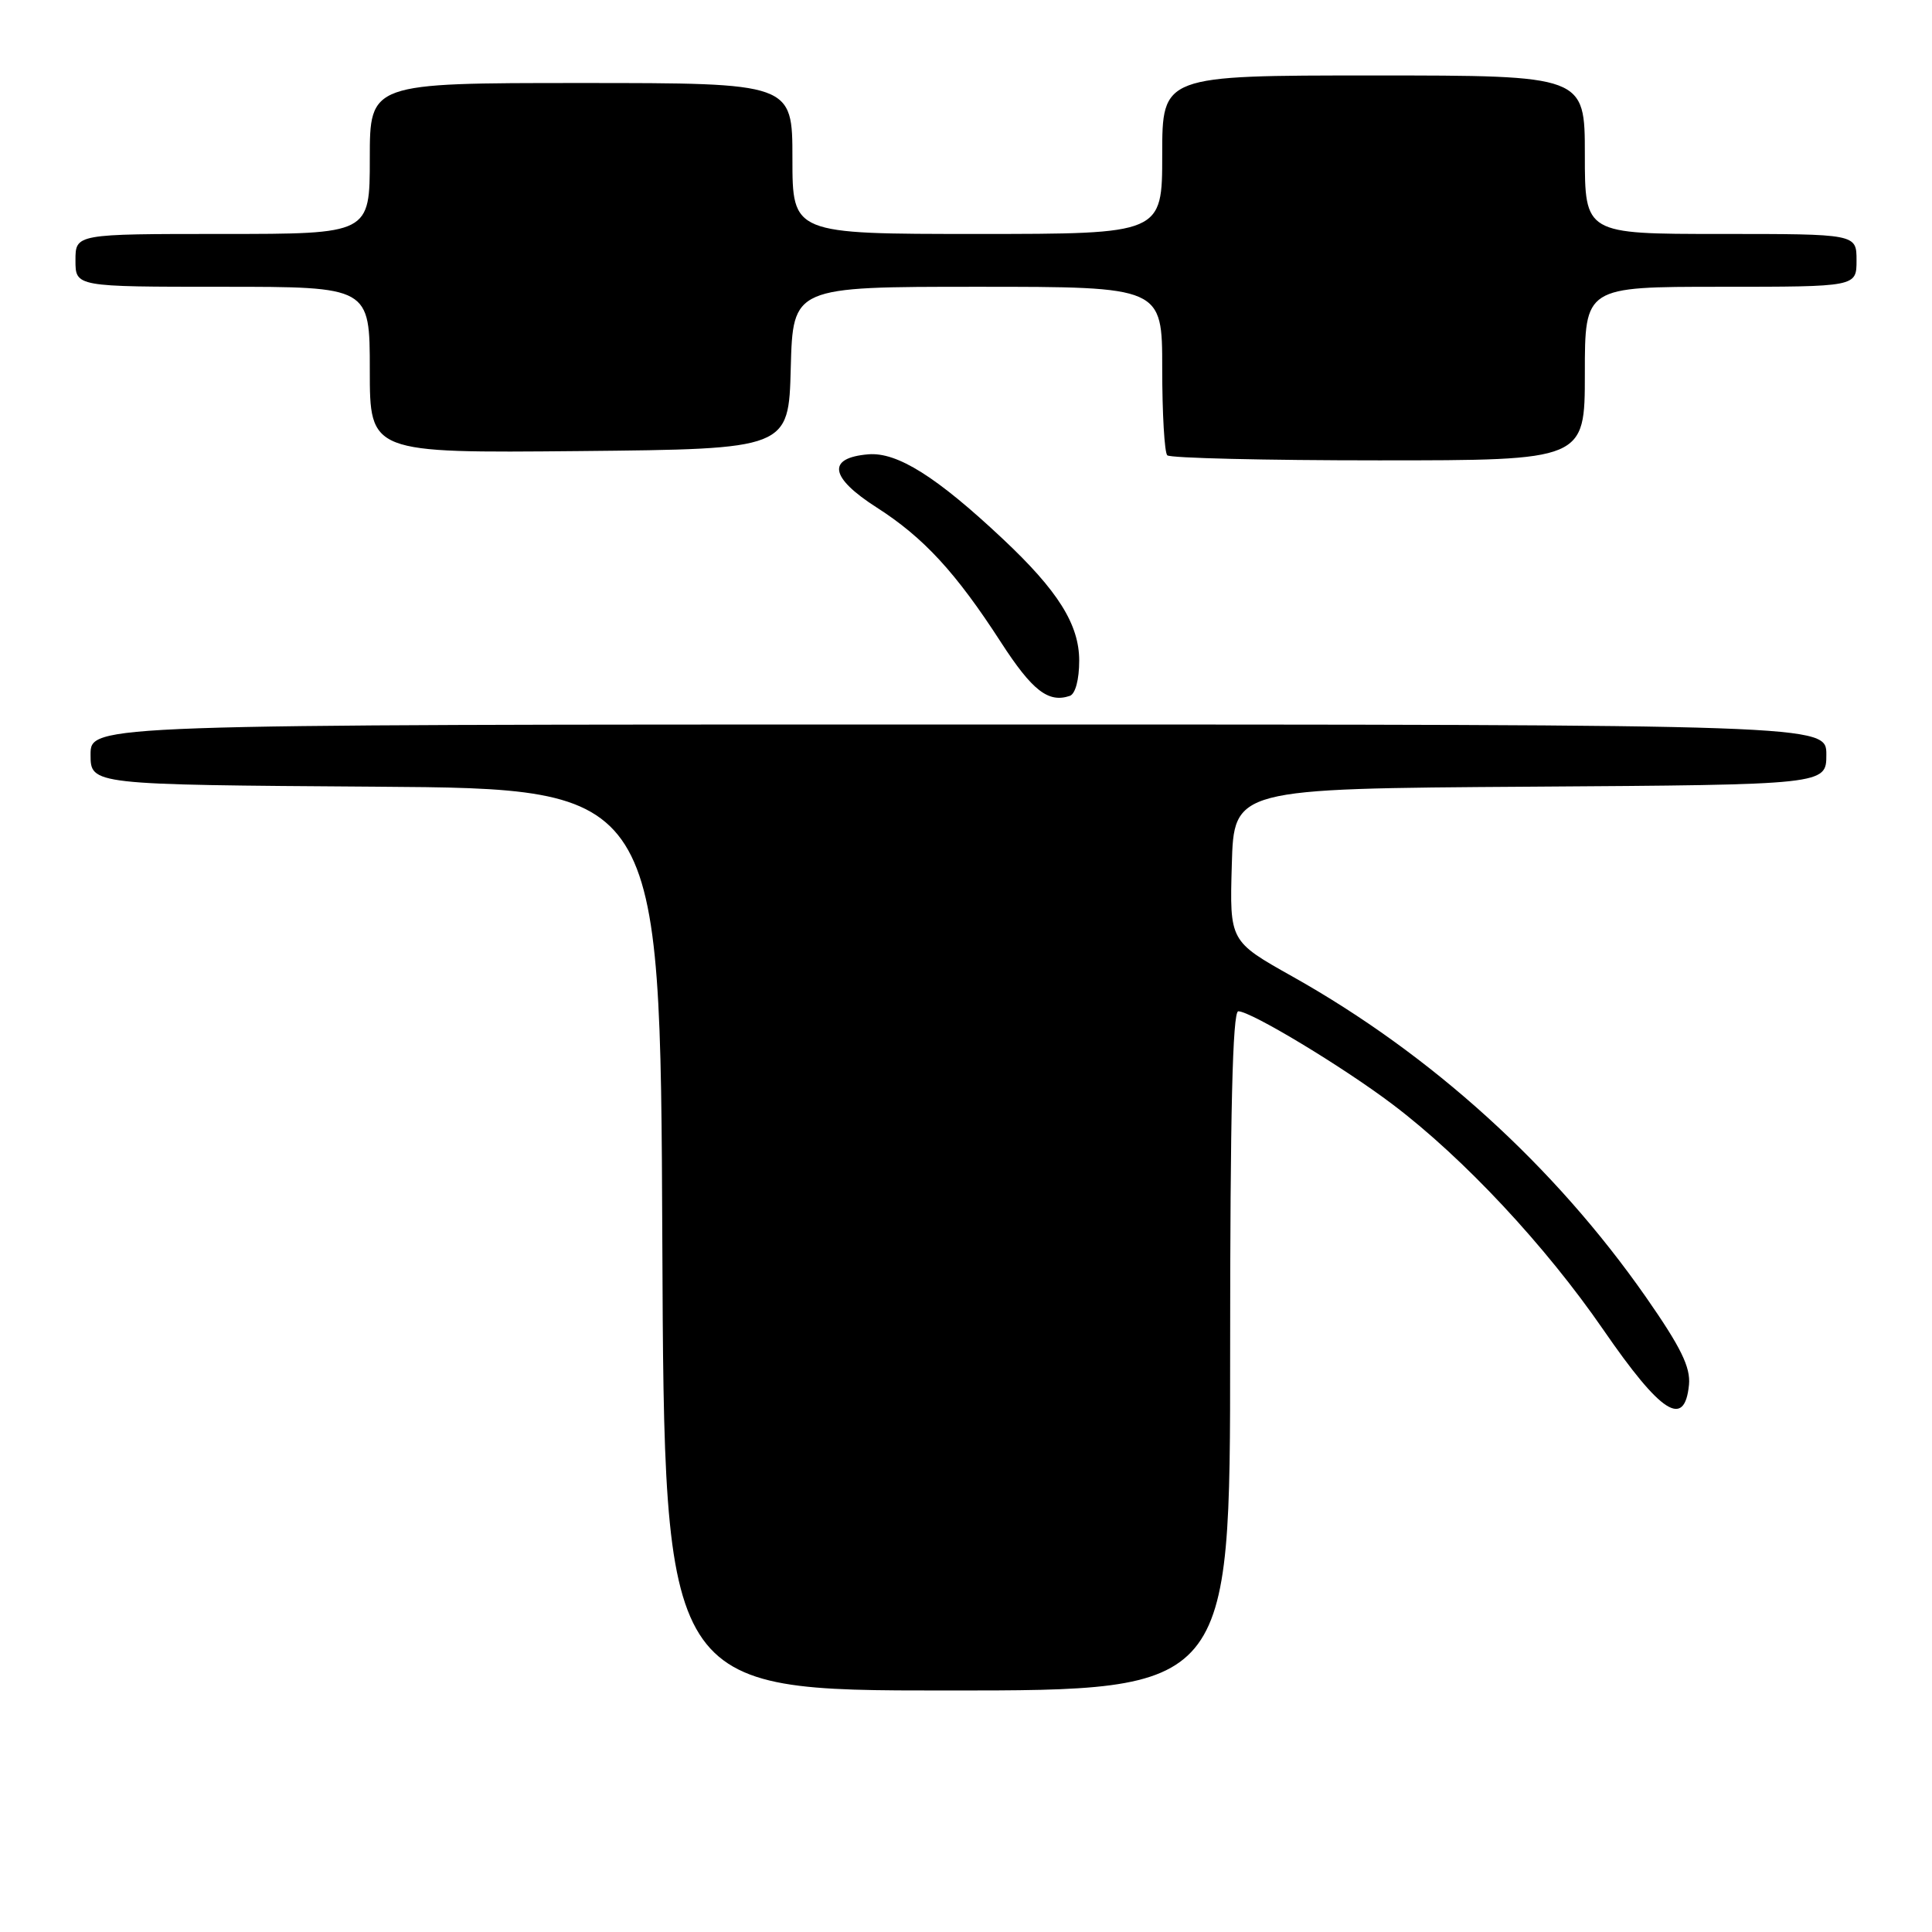<?xml version="1.0" encoding="UTF-8" standalone="no"?>
<!DOCTYPE svg PUBLIC "-//W3C//DTD SVG 1.1//EN" "http://www.w3.org/Graphics/SVG/1.1/DTD/svg11.dtd" >
<svg xmlns="http://www.w3.org/2000/svg" xmlns:xlink="http://www.w3.org/1999/xlink" version="1.1" viewBox="0 0 256 256">
 <g >
 <path fill="currentColor"
d=" M 163.00 179.00 C 163.00 147.56 163.32 134.00 164.08 134.00 C 165.75 134.00 178.00 141.39 184.57 146.37 C 193.96 153.48 204.76 165.04 212.45 176.20 C 220.12 187.33 223.22 189.32 223.80 183.49 C 224.02 181.16 222.73 178.52 218.08 171.85 C 205.97 154.51 189.69 139.74 171.27 129.40 C 162.93 124.72 162.93 124.72 163.22 114.61 C 163.50 104.50 163.50 104.50 202.75 104.24 C 242.00 103.98 242.00 103.98 242.00 99.99 C 242.00 96.00 242.00 96.00 127.00 96.00 C 12.00 96.00 12.00 96.00 12.00 99.99 C 12.00 103.98 12.00 103.98 49.75 104.24 C 87.50 104.50 87.50 104.50 87.76 164.25 C 88.02 224.00 88.02 224.00 125.51 224.00 C 163.00 224.00 163.00 224.00 163.00 179.00 Z  M 143.00 87.54 C 143.00 82.75 140.19 78.27 132.87 71.40 C 124.10 63.16 118.88 59.88 115.05 60.20 C 109.52 60.67 109.93 63.26 116.19 67.26 C 122.39 71.23 126.66 75.86 132.66 85.15 C 136.78 91.51 138.91 93.17 141.75 92.21 C 142.49 91.96 143.00 90.05 143.00 87.54 Z  M 210.00 49.50 C 210.00 38.00 210.00 38.00 228.00 38.00 C 246.00 38.00 246.00 38.00 246.00 34.50 C 246.00 31.00 246.00 31.00 228.00 31.00 C 210.00 31.00 210.00 31.00 210.00 20.50 C 210.00 10.00 210.00 10.00 182.00 10.00 C 154.00 10.00 154.00 10.00 154.00 20.50 C 154.00 31.00 154.00 31.00 129.50 31.00 C 105.00 31.00 105.00 31.00 105.00 21.00 C 105.00 11.00 105.00 11.00 77.00 11.00 C 49.00 11.00 49.00 11.00 49.00 21.00 C 49.00 31.00 49.00 31.00 29.50 31.00 C 10.00 31.00 10.00 31.00 10.00 34.50 C 10.00 38.00 10.00 38.00 29.50 38.00 C 49.00 38.00 49.00 38.00 49.00 49.02 C 49.00 60.03 49.00 60.03 76.75 59.77 C 104.50 59.50 104.50 59.50 104.78 48.75 C 105.07 38.00 105.07 38.00 129.53 38.00 C 154.00 38.00 154.00 38.00 154.00 48.83 C 154.00 54.79 154.30 59.97 154.67 60.33 C 155.03 60.70 167.63 61.00 182.67 61.00 C 210.00 61.00 210.00 61.00 210.00 49.50 Z "/>
</g>
</svg>